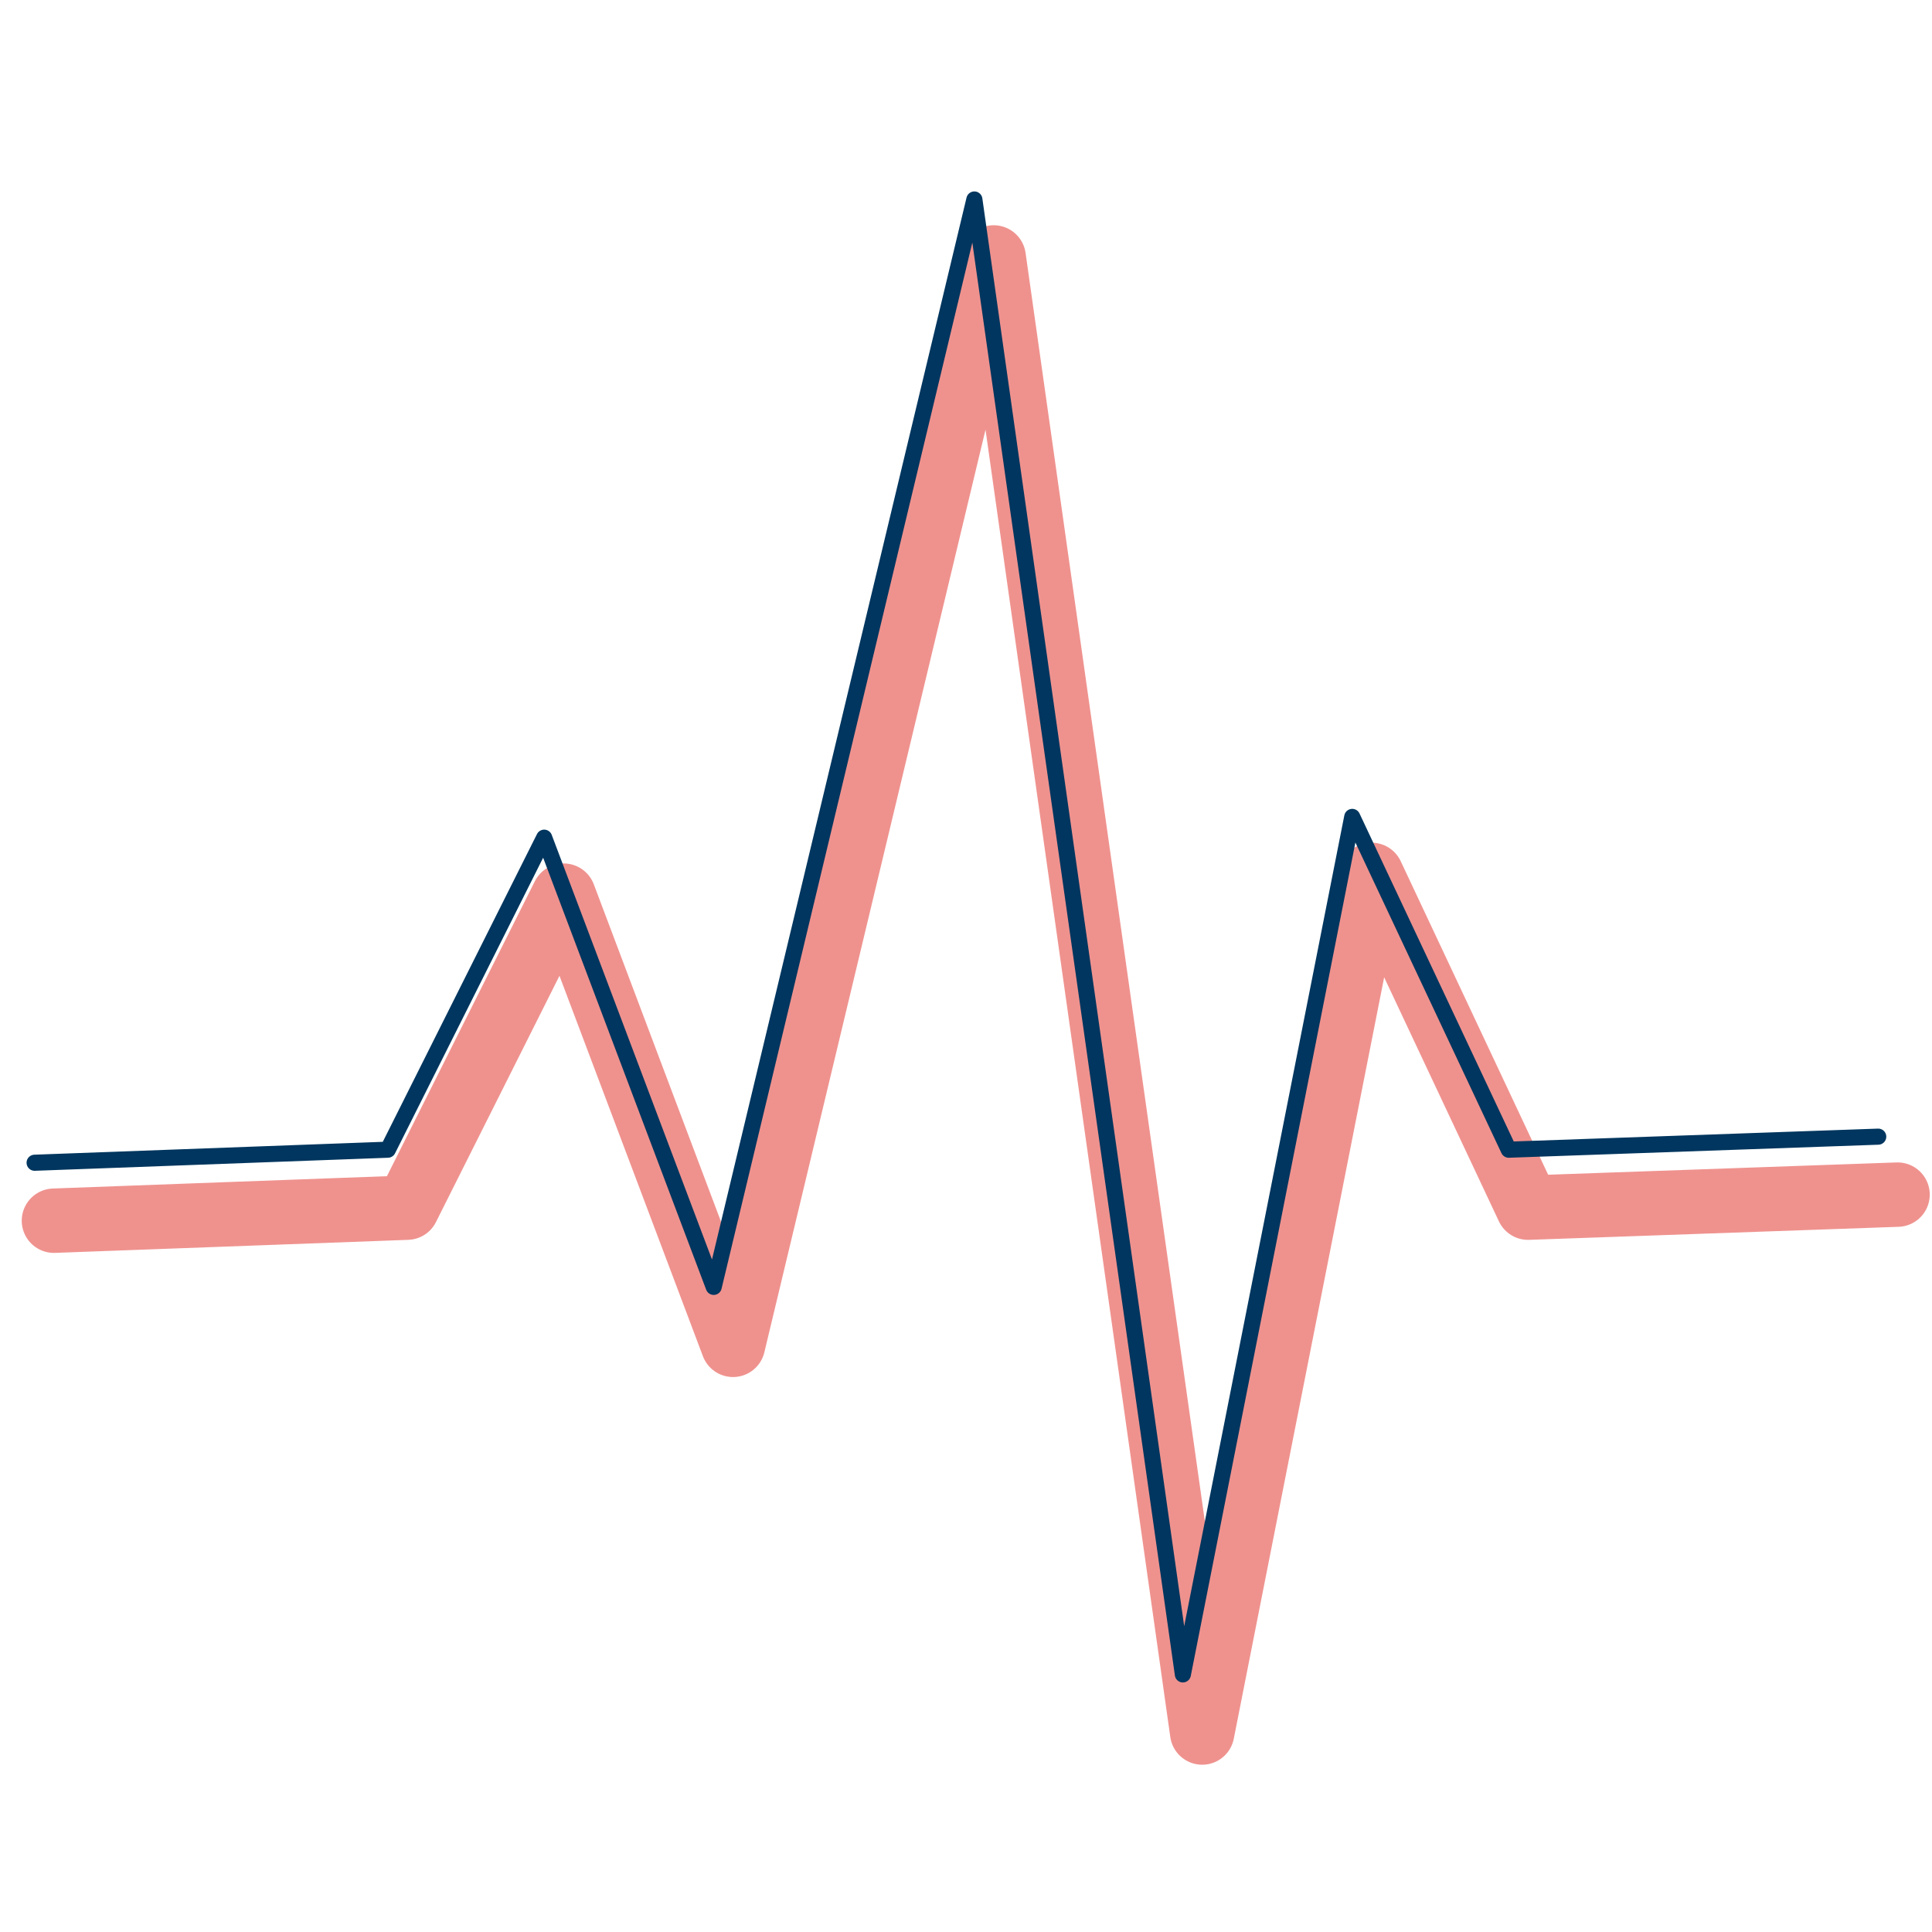 <svg id="DESIGN" xmlns="http://www.w3.org/2000/svg" viewBox="0 0 120 120">
  <defs><style>.diag_one, .diag_two{ fill:none;stroke-linecap:round;stroke-linejoin:round;} .diag_one{stroke:#ef928e;stroke-width:4px;} .diag_two{stroke:#00365f;}</style></defs>
  <polyline class="diag_one" points="117.86 74.2 94.91 75.01 85.19 54.34 74.67 107.61 61.72 15.99 45.53 83.53 35.01 55.63 25.29 75.01 3.35 75.82"/>
  <polyline class="diag_two" points="116.66 70.6 93.71 71.41 83.99 50.74 73.47 104 60.52 12.39 44.33 79.93 33.8 52.03 24.09 71.41 2.15 72.22"/>
</svg>